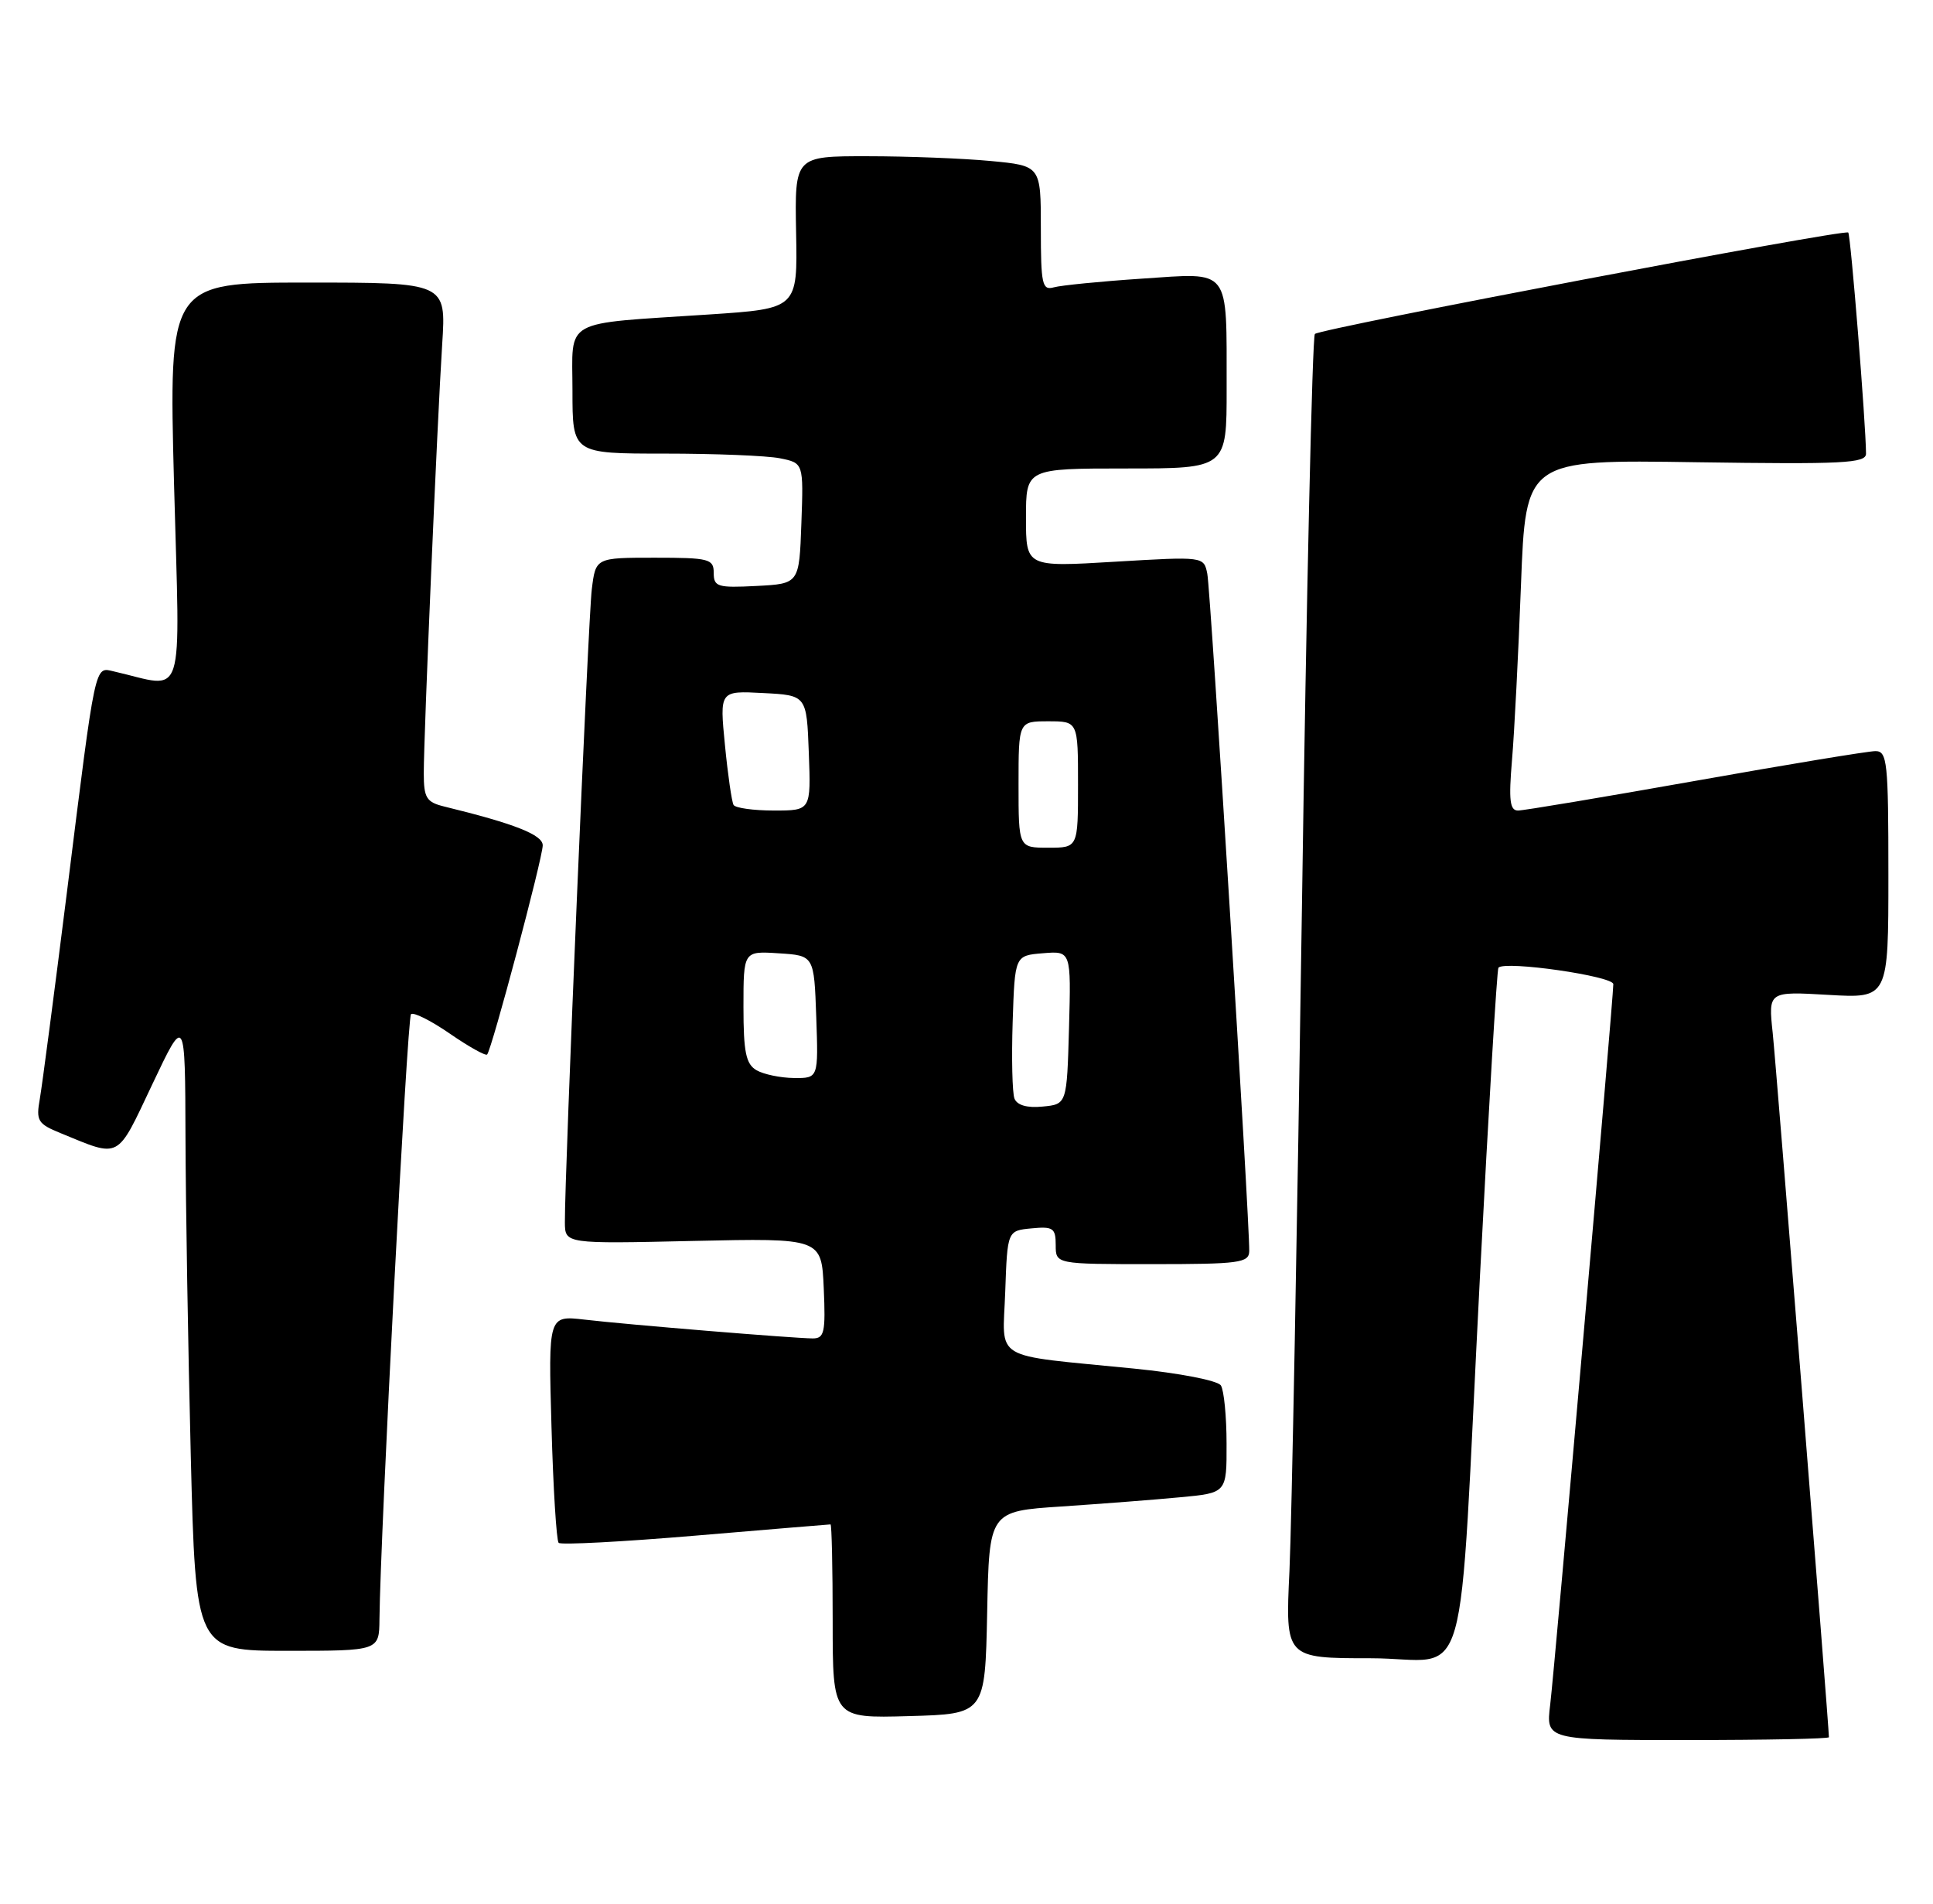 <?xml version="1.0" encoding="UTF-8" standalone="no"?>
<!DOCTYPE svg PUBLIC "-//W3C//DTD SVG 1.1//EN" "http://www.w3.org/Graphics/SVG/1.1/DTD/svg11.dtd" >
<svg xmlns="http://www.w3.org/2000/svg" xmlns:xlink="http://www.w3.org/1999/xlink" version="1.1" viewBox="0 0 260 256">
 <g >
 <path fill="currentColor"
d=" M 246.00 233.62 C 246.00 232.13 238.91 143.32 238.44 138.91 C 237.84 133.32 237.84 133.32 245.92 133.79 C 254.00 134.26 254.00 134.26 254.00 117.63 C 254.00 102.46 253.85 101.00 252.25 101.01 C 251.29 101.01 240.39 102.81 228.03 105.01 C 215.68 107.20 204.94 109.00 204.18 109.00 C 203.08 109.00 202.92 107.61 203.37 102.25 C 203.69 98.54 204.23 87.92 204.58 78.66 C 205.22 61.81 205.22 61.81 228.11 62.16 C 247.95 62.45 251.00 62.30 250.99 61.00 C 250.97 57.00 248.93 31.59 248.60 31.27 C 248.11 30.77 177.67 44.16 176.86 44.91 C 176.51 45.23 175.72 80.15 175.11 122.50 C 174.49 164.85 173.74 204.79 173.44 211.25 C 172.88 223.00 172.88 223.00 184.37 223.00 C 197.98 223.00 196.07 229.69 199.07 171.50 C 200.24 148.95 201.35 130.33 201.55 130.13 C 202.47 129.17 217.00 131.27 217.00 132.35 C 217.00 134.31 209.13 224.13 208.51 229.25 C 207.93 234.00 207.93 234.00 226.97 234.00 C 237.43 234.00 246.00 233.83 246.00 233.62 Z  M 132.78 216.87 C 133.05 203.23 133.05 203.23 142.78 202.59 C 148.12 202.23 155.31 201.68 158.75 201.35 C 165.00 200.77 165.00 200.77 164.98 194.13 C 164.98 190.49 164.63 186.97 164.22 186.32 C 163.79 185.65 158.69 184.66 152.48 184.04 C 133.10 182.11 134.88 183.18 135.21 173.70 C 135.50 165.50 135.50 165.50 138.75 165.19 C 141.65 164.91 142.00 165.15 142.00 167.44 C 142.00 170.00 142.00 170.00 155.00 170.00 C 166.70 170.00 168.00 169.83 168.03 168.25 C 168.09 164.29 162.83 79.32 162.39 77.16 C 161.92 74.83 161.92 74.83 149.96 75.54 C 138.00 76.26 138.00 76.26 138.00 69.63 C 138.00 63.00 138.00 63.00 151.50 63.00 C 165.00 63.00 165.00 63.00 164.99 52.25 C 164.97 35.78 165.65 36.68 153.61 37.47 C 148.05 37.84 142.71 38.37 141.75 38.64 C 140.18 39.08 140.00 38.26 140.00 30.71 C 140.00 22.29 140.00 22.29 133.25 21.65 C 129.54 21.30 122.09 21.01 116.69 21.01 C 106.89 21.00 106.89 21.00 107.08 31.25 C 107.28 41.50 107.28 41.50 95.39 42.29 C 75.34 43.62 77.00 42.69 77.00 52.55 C 77.00 61.00 77.00 61.00 89.37 61.00 C 96.18 61.00 103.17 61.28 104.91 61.63 C 108.08 62.27 108.08 62.27 107.79 70.38 C 107.50 78.50 107.50 78.50 101.75 78.80 C 96.52 79.07 96.00 78.91 96.00 77.05 C 96.00 75.16 95.40 75.00 88.06 75.00 C 80.12 75.00 80.12 75.00 79.60 79.25 C 79.11 83.19 75.94 157.93 75.98 164.38 C 76.00 167.27 76.00 167.27 93.25 166.88 C 110.50 166.50 110.50 166.50 110.80 173.25 C 111.06 179.19 110.88 180.00 109.30 179.99 C 106.73 179.97 84.41 178.14 78.62 177.46 C 73.75 176.90 73.75 176.90 74.18 191.92 C 74.41 200.18 74.85 207.18 75.14 207.48 C 75.44 207.78 83.73 207.34 93.55 206.51 C 103.38 205.68 111.55 205.00 111.71 205.00 C 111.87 205.00 112.00 210.87 112.00 218.03 C 112.00 231.07 112.00 231.07 122.25 230.78 C 132.50 230.50 132.50 230.50 132.78 216.87 Z  M 51.04 217.75 C 51.16 206.27 54.77 136.89 55.28 136.39 C 55.60 136.07 57.95 137.24 60.50 139.00 C 63.05 140.76 65.31 142.02 65.52 141.81 C 66.13 141.20 73.00 115.37 73.00 113.68 C 73.00 112.26 69.21 110.77 59.75 108.46 C 57.35 107.87 57.00 107.30 57.00 103.97 C 57.00 98.80 58.82 56.49 59.48 46.25 C 60.01 38.00 60.01 38.00 41.35 38.00 C 22.70 38.00 22.70 38.00 23.41 65.14 C 24.21 95.24 25.08 92.52 15.35 90.30 C 12.69 89.69 12.93 88.56 9.00 120.00 C 7.31 133.47 5.67 145.96 5.36 147.75 C 4.83 150.72 5.07 151.13 8.14 152.38 C 16.29 155.72 15.63 156.07 20.48 145.83 C 24.90 136.50 24.90 136.50 24.95 153.00 C 24.98 162.07 25.30 181.31 25.66 195.75 C 26.32 222.00 26.32 222.00 38.66 222.00 C 51.00 222.00 51.00 222.00 51.04 217.75 Z  M 136.45 147.73 C 136.16 146.97 136.05 142.33 136.21 137.42 C 136.50 128.50 136.50 128.50 140.29 128.19 C 144.07 127.88 144.07 127.88 143.79 138.19 C 143.50 148.50 143.50 148.50 140.24 148.81 C 138.15 149.02 136.80 148.63 136.45 147.73 Z  M 101.75 143.92 C 100.33 143.09 100.00 141.49 100.00 135.40 C 100.00 127.89 100.00 127.89 104.75 128.20 C 109.50 128.50 109.50 128.50 109.79 136.75 C 110.08 145.00 110.08 145.00 106.79 144.97 C 104.98 144.95 102.71 144.48 101.75 143.92 Z  M 137.00 105.50 C 137.00 97.00 137.00 97.00 141.00 97.00 C 145.00 97.00 145.00 97.00 145.00 105.50 C 145.00 114.00 145.00 114.00 141.00 114.00 C 137.00 114.00 137.00 114.00 137.00 105.50 Z  M 98.67 108.25 C 98.43 107.84 97.90 104.21 97.51 100.20 C 96.79 92.89 96.79 92.89 102.64 93.20 C 108.50 93.50 108.50 93.50 108.79 101.25 C 109.08 109.00 109.08 109.00 104.10 109.00 C 101.36 109.00 98.92 108.66 98.67 108.25 Z "/>
</g>
</svg>